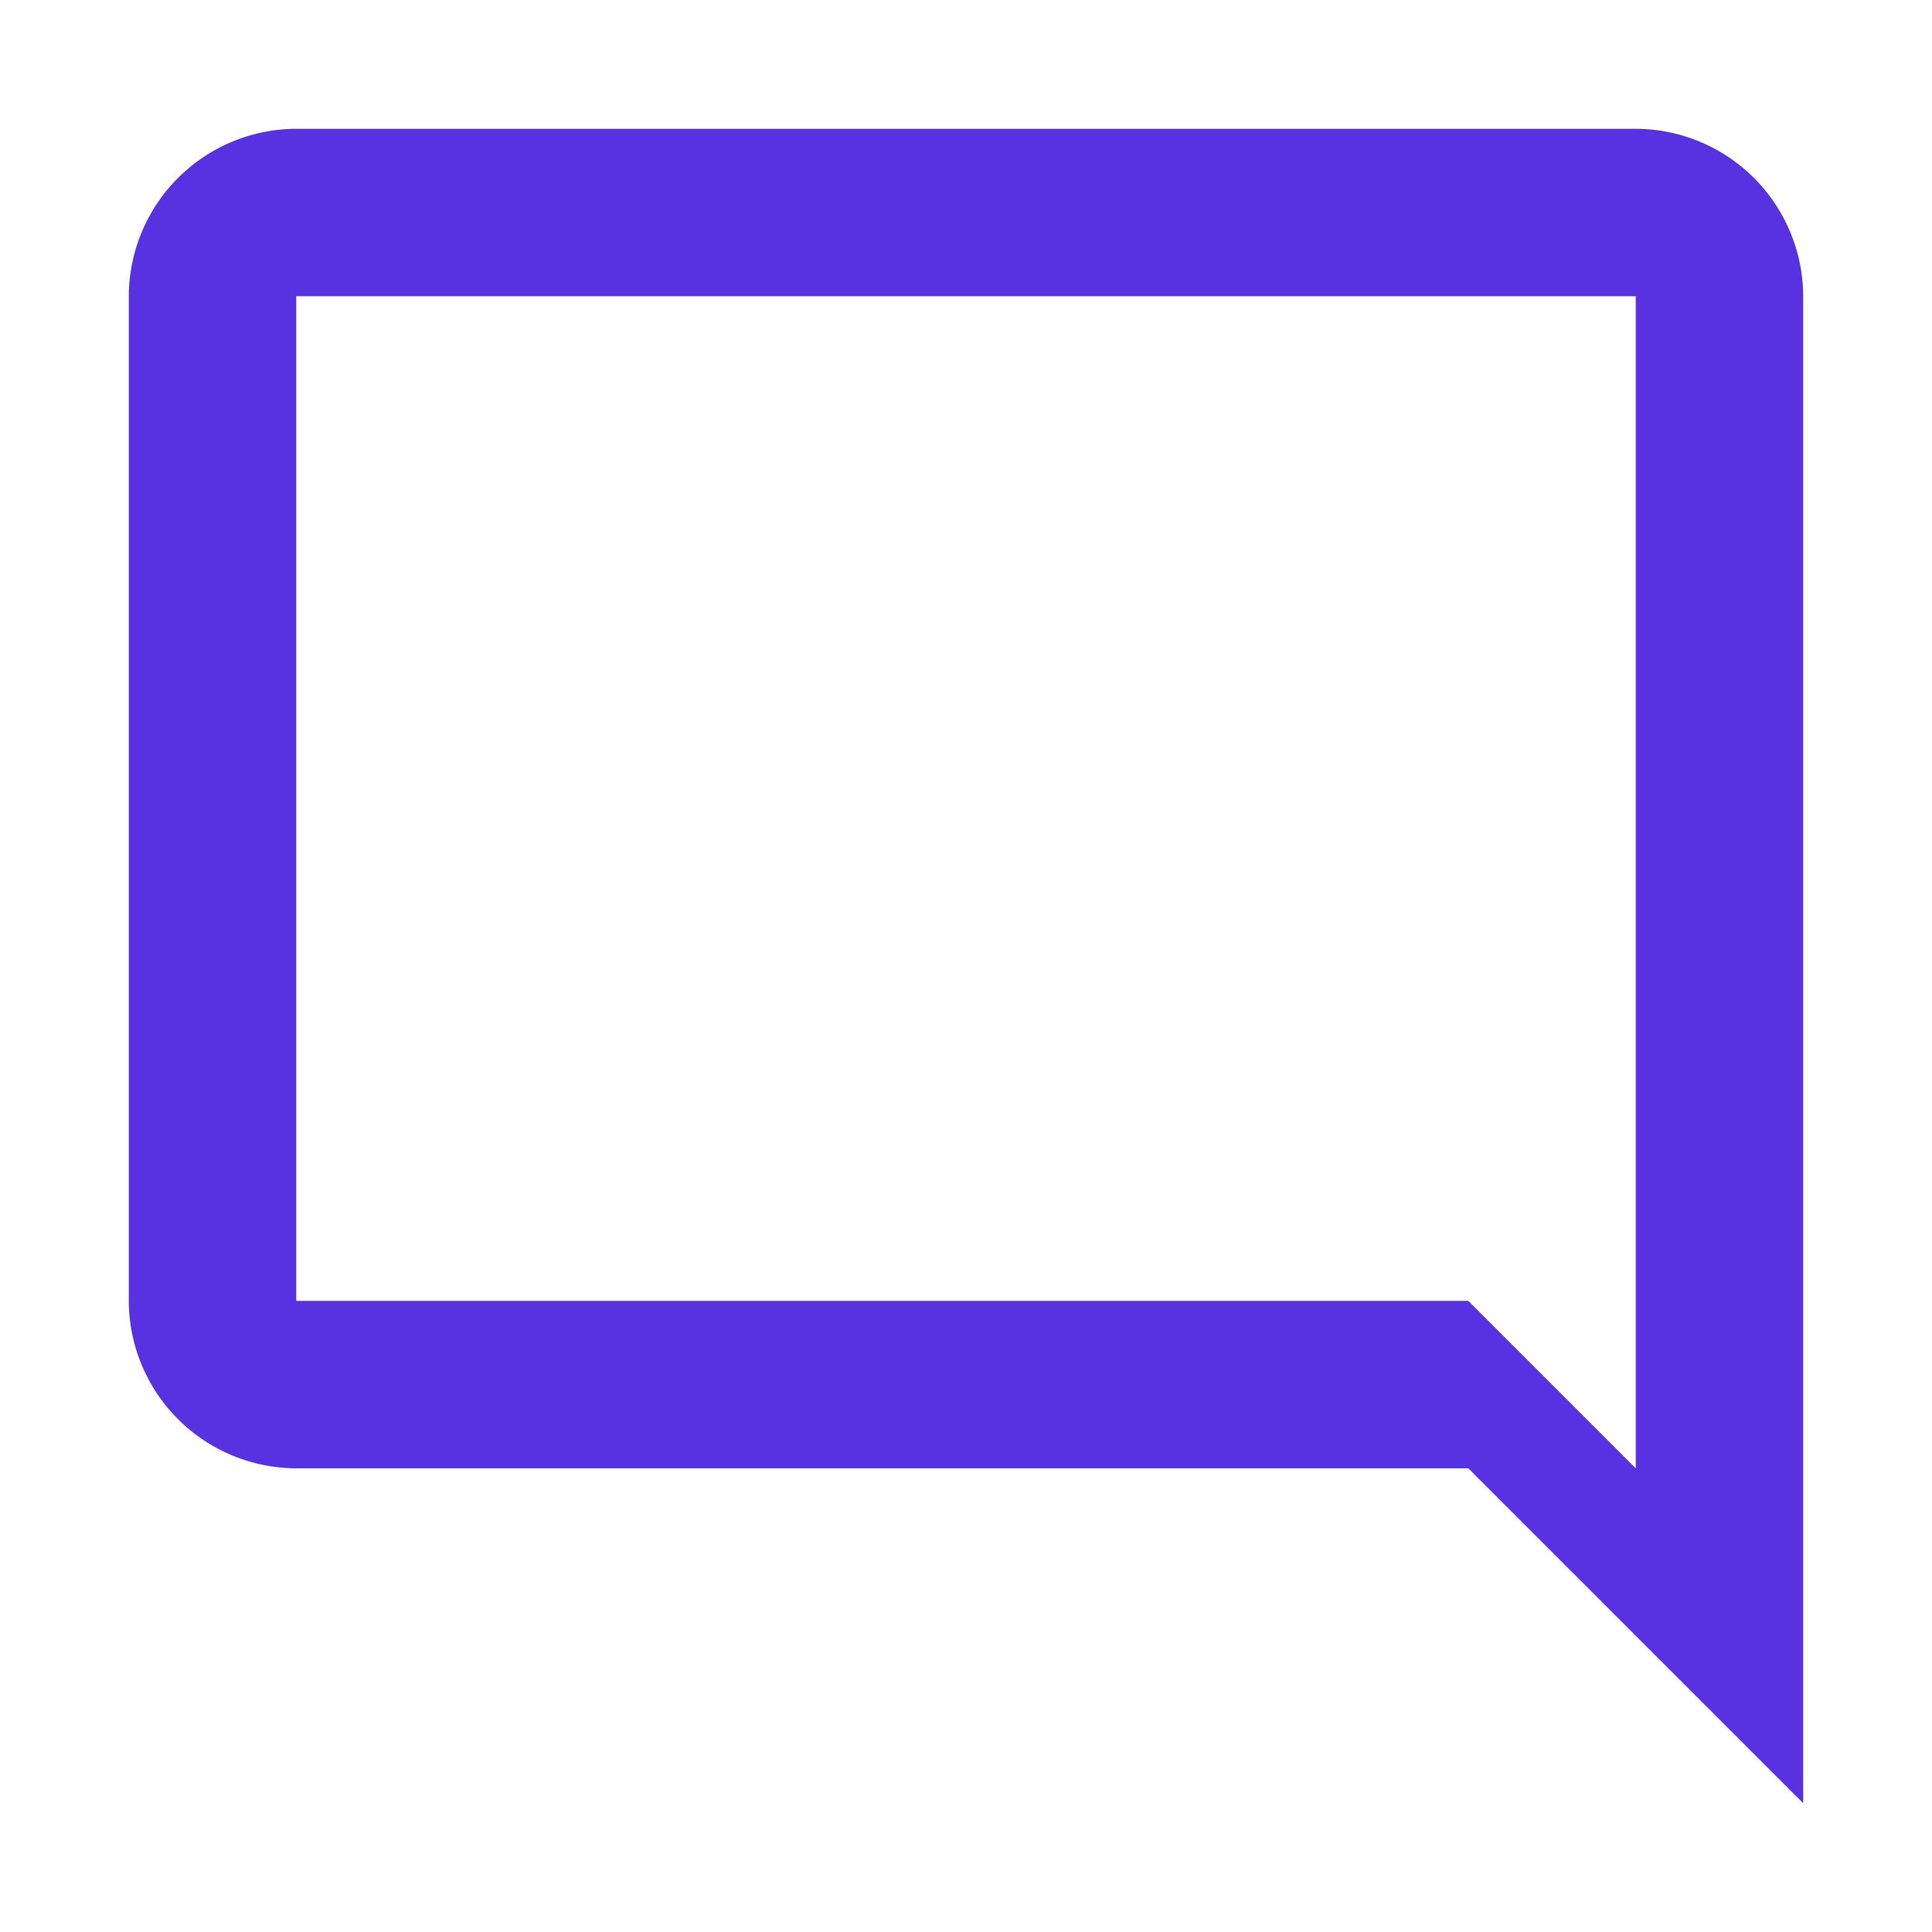 <svg id="messages_active" xmlns="http://www.w3.org/2000/svg" width="30" height="30" viewBox="0 0 30 30">
  <path id="Path_5" data-name="Path 5" d="M30,0H0V30H30Z" fill="none"/>
  <path id="Path_6" data-name="Path 6" d="M4.6,2H25.4A2.608,2.608,0,0,1,28,4.6V28l-5.2-5.2H4.6A2.608,2.608,0,0,1,2,20.2V4.6A2.608,2.608,0,0,1,4.6,2Zm0,18.2H22.8l2.6,2.6V4.6H4.6Z" transform="translate(0 0)" fill="#5832e0"/>
</svg>
